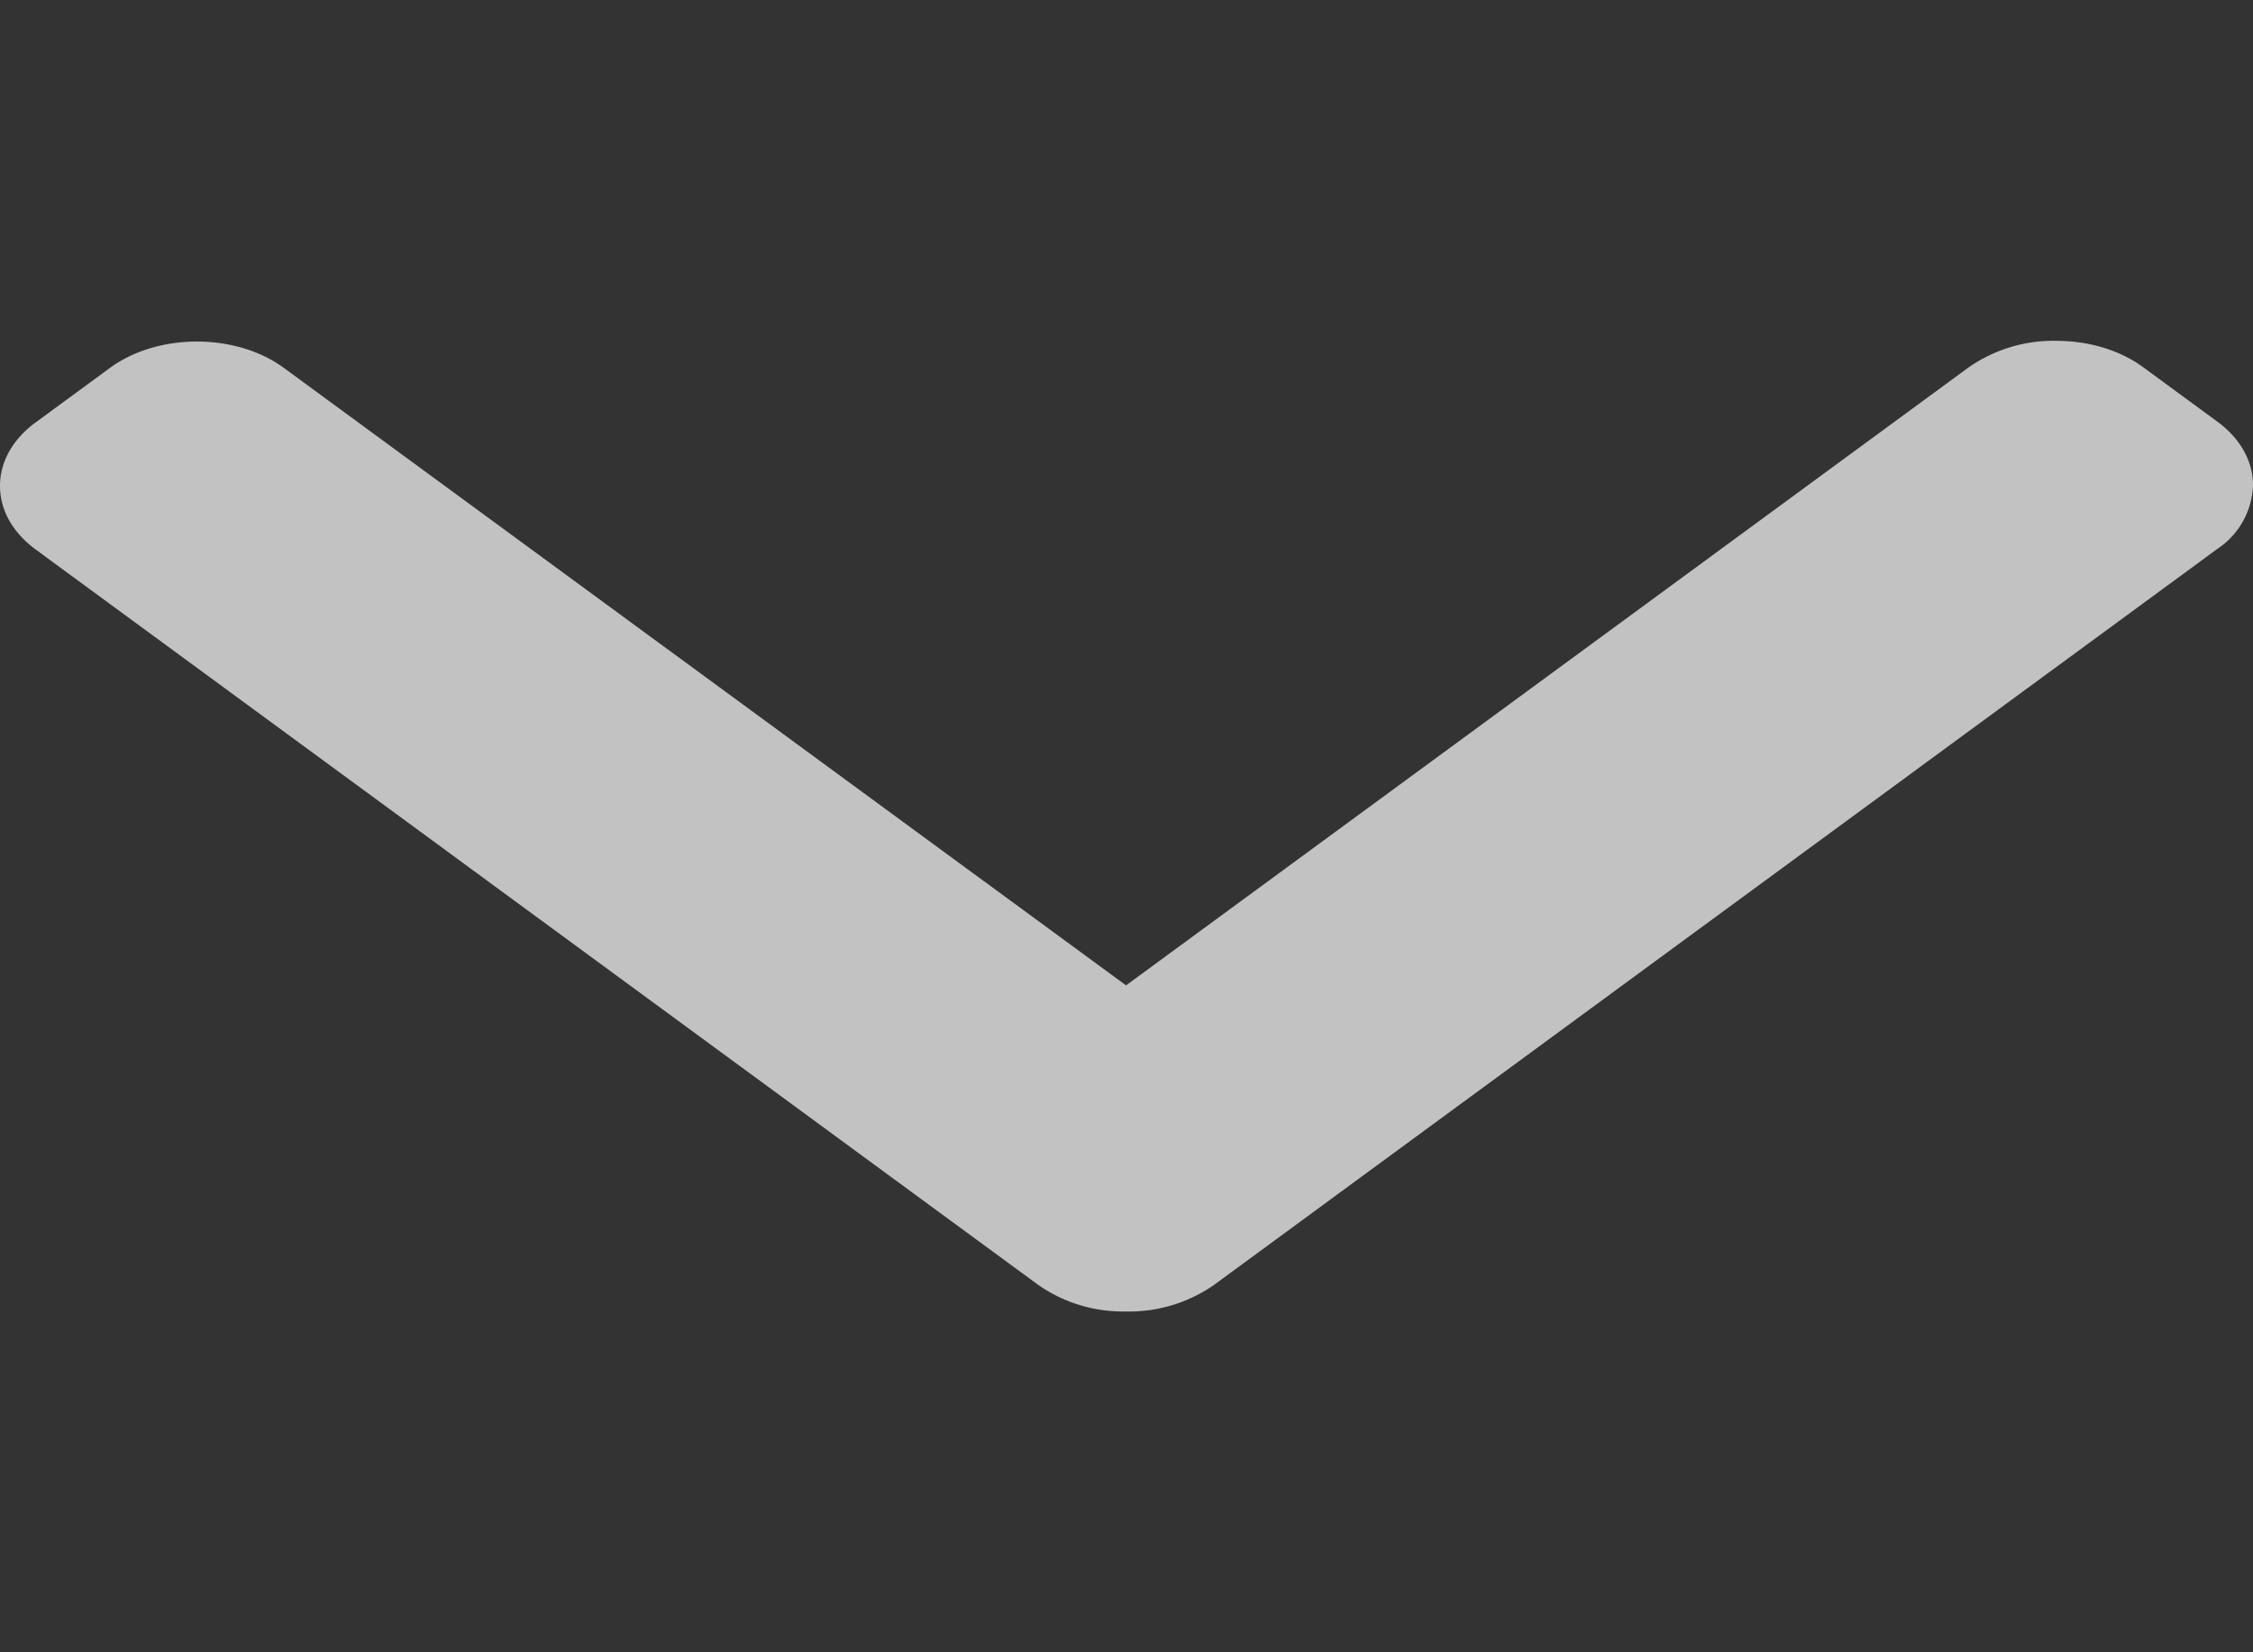 <svg width="15" height="11" fill="none" xmlns="http://www.w3.org/2000/svg"><rect width="100%" height="100%" fill="#333333" stroke="none"/><g clip-path="url(#clip0)" opacity=".7"><path d="M6.915 8.556L.24 3.66C.085 3.547 0 3.396 0 3.235c0-.161.085-.312.24-.425l.491-.36c.32-.235.84-.235 1.16 0l5.606 4.11 5.611-4.115a.985.985 0 01.58-.176c.22 0 .426.062.581.176l.491.36c.155.113.24.264.24.426a.53.53 0 01-.24.425l-6.68 4.9a.987.987 0 01-.583.175.986.986 0 01-.582-.175z" fill="#fff"/></g><defs><clipPath id="clip0"><path transform="matrix(0 1 1 0 0 0)" fill="#fff" d="M0 0h11v15H0z"/></clipPath></defs></svg>